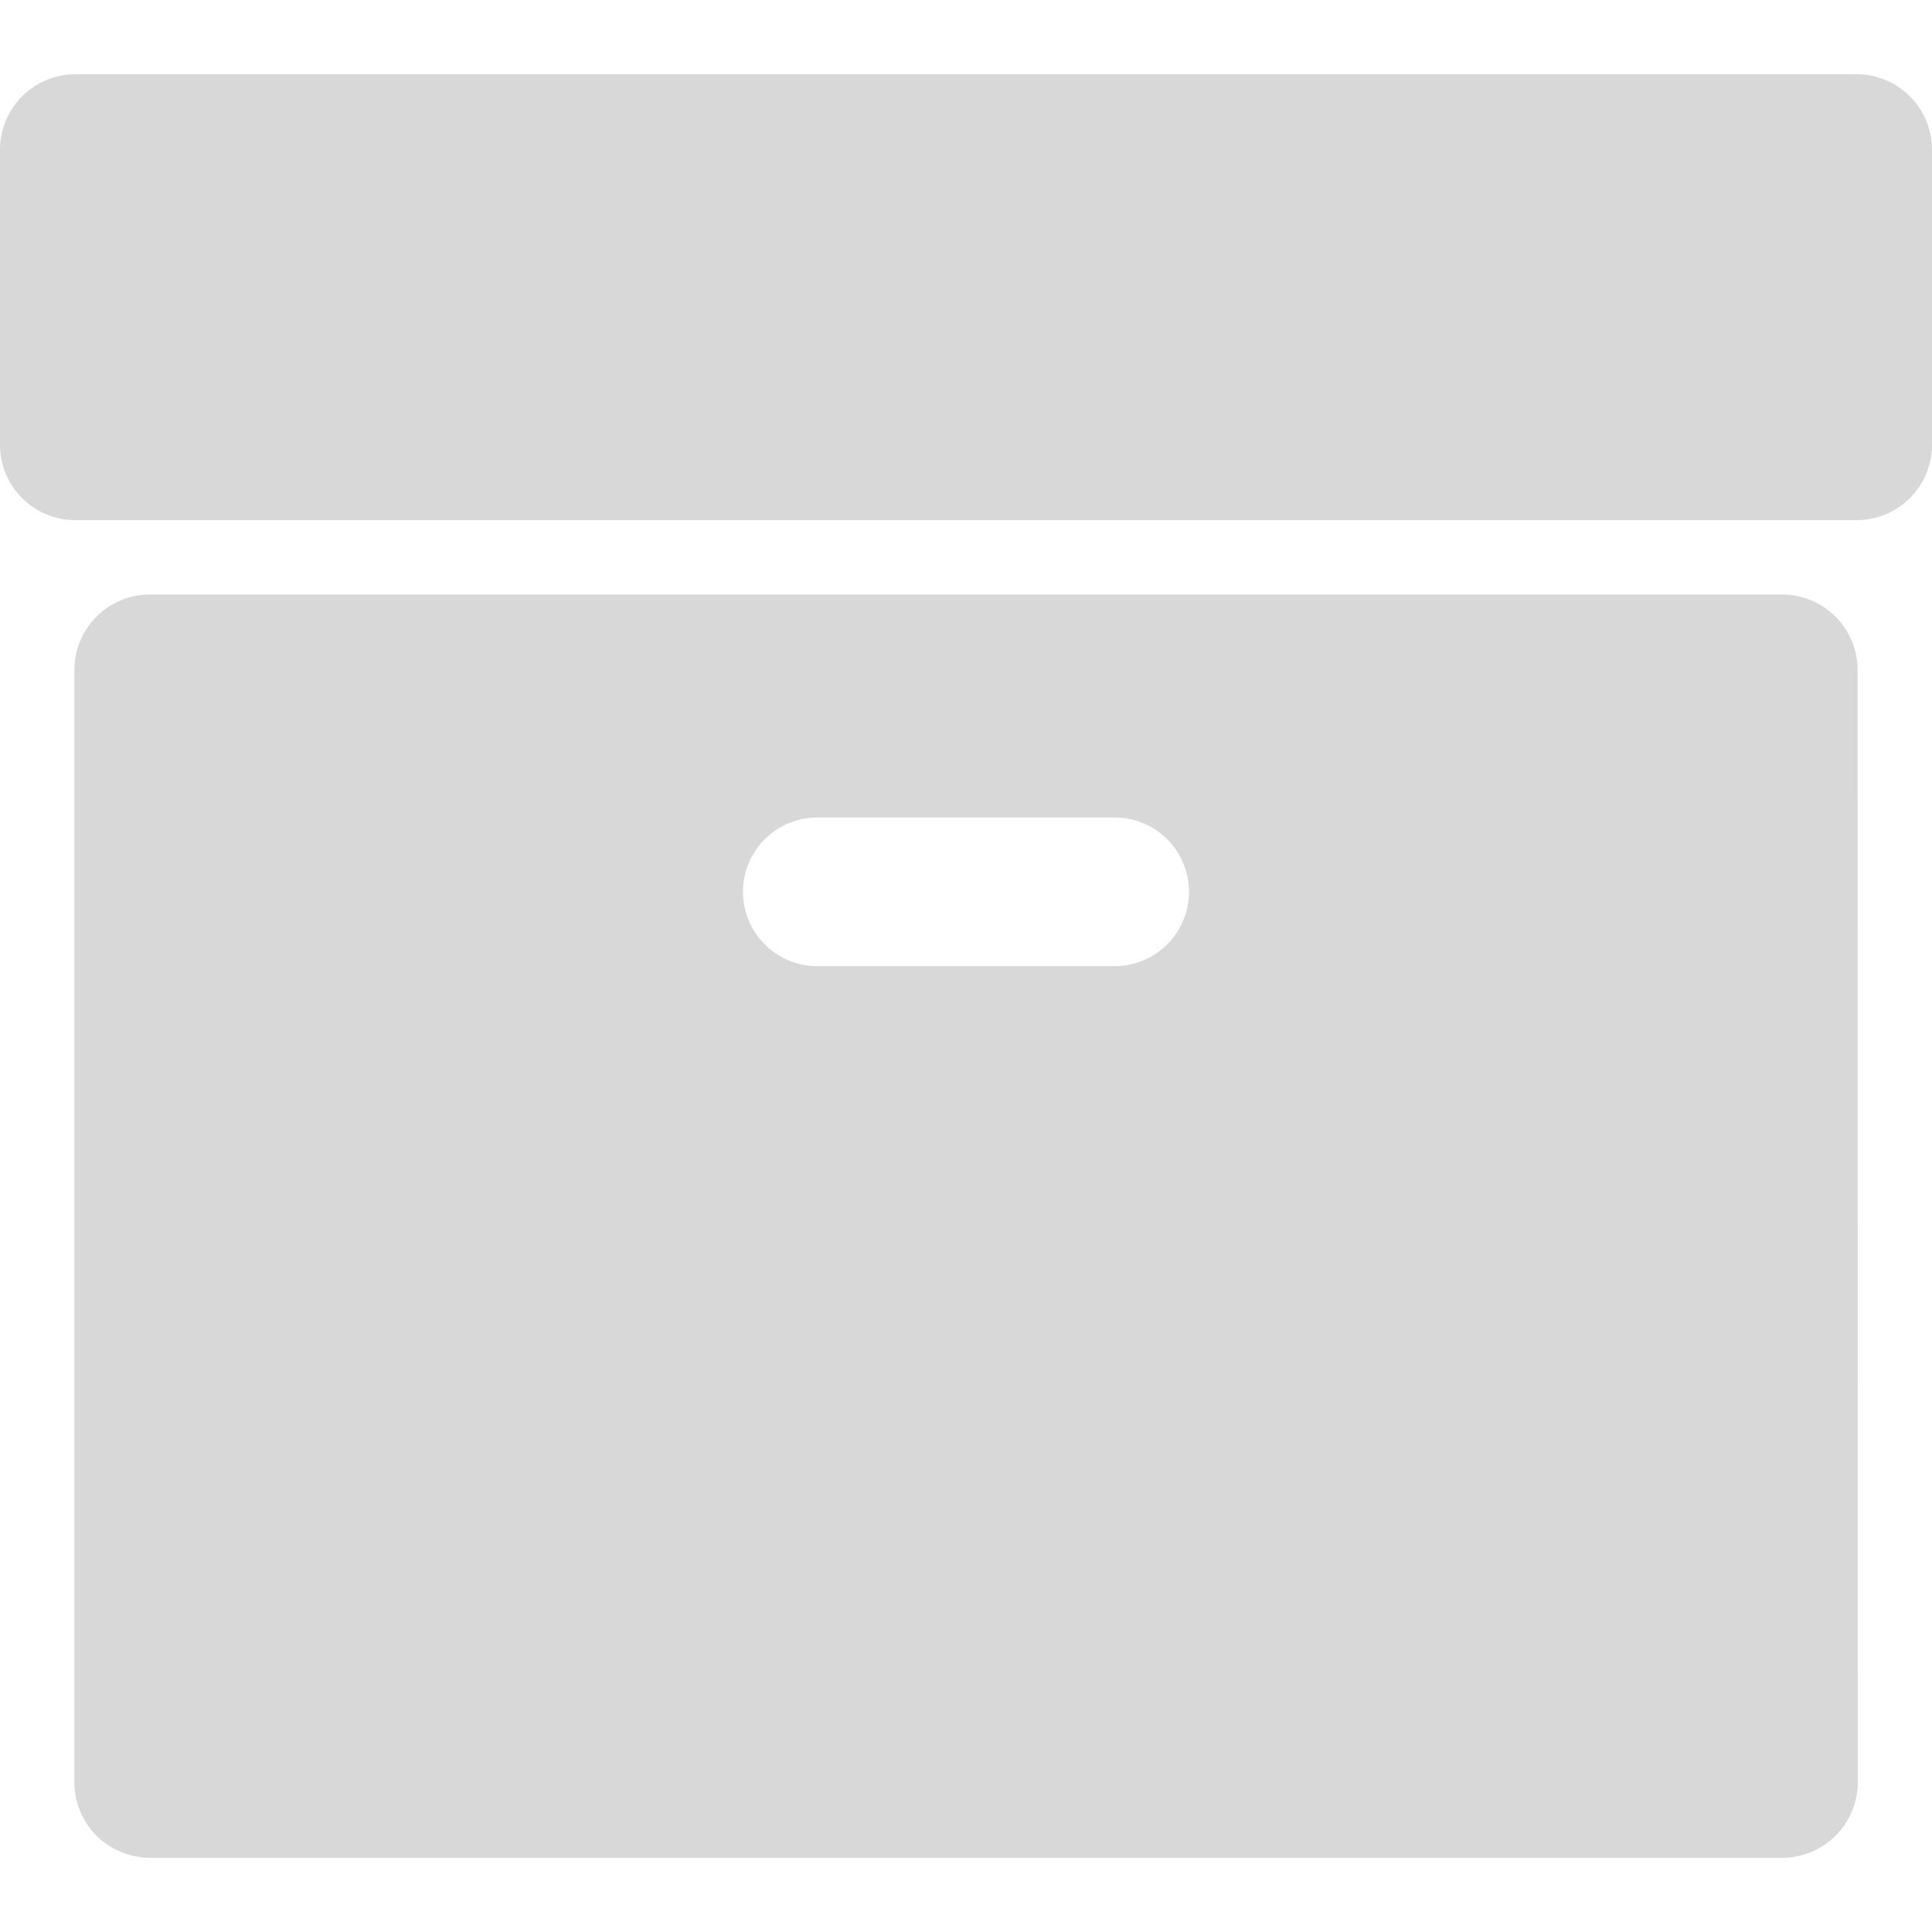 <svg xmlns="http://www.w3.org/2000/svg" viewBox="0 0 128 128"><title>addon_collection</title><g id="addon_collection.svg"><path d="M128,29.54a5,5,0,0,1-4.92,4.92H4.92A5,5,0,0,1,0,29.54V9.85A5,5,0,0,1,4.92,4.92H123.08A5,5,0,0,1,128,9.85Zm-4.92,88.62a5,5,0,0,1-4.92,4.92H9.85a5,5,0,0,1-4.92-4.92V44.31a5,5,0,0,1,4.92-4.92H118.15a5,5,0,0,1,4.92,4.92Zm-49.23-64H54.15a4.92,4.92,0,1,0,0,9.85H73.85a4.92,4.92,0,0,0,0-9.85Z" fill="#d8d8d8"/></g></svg>